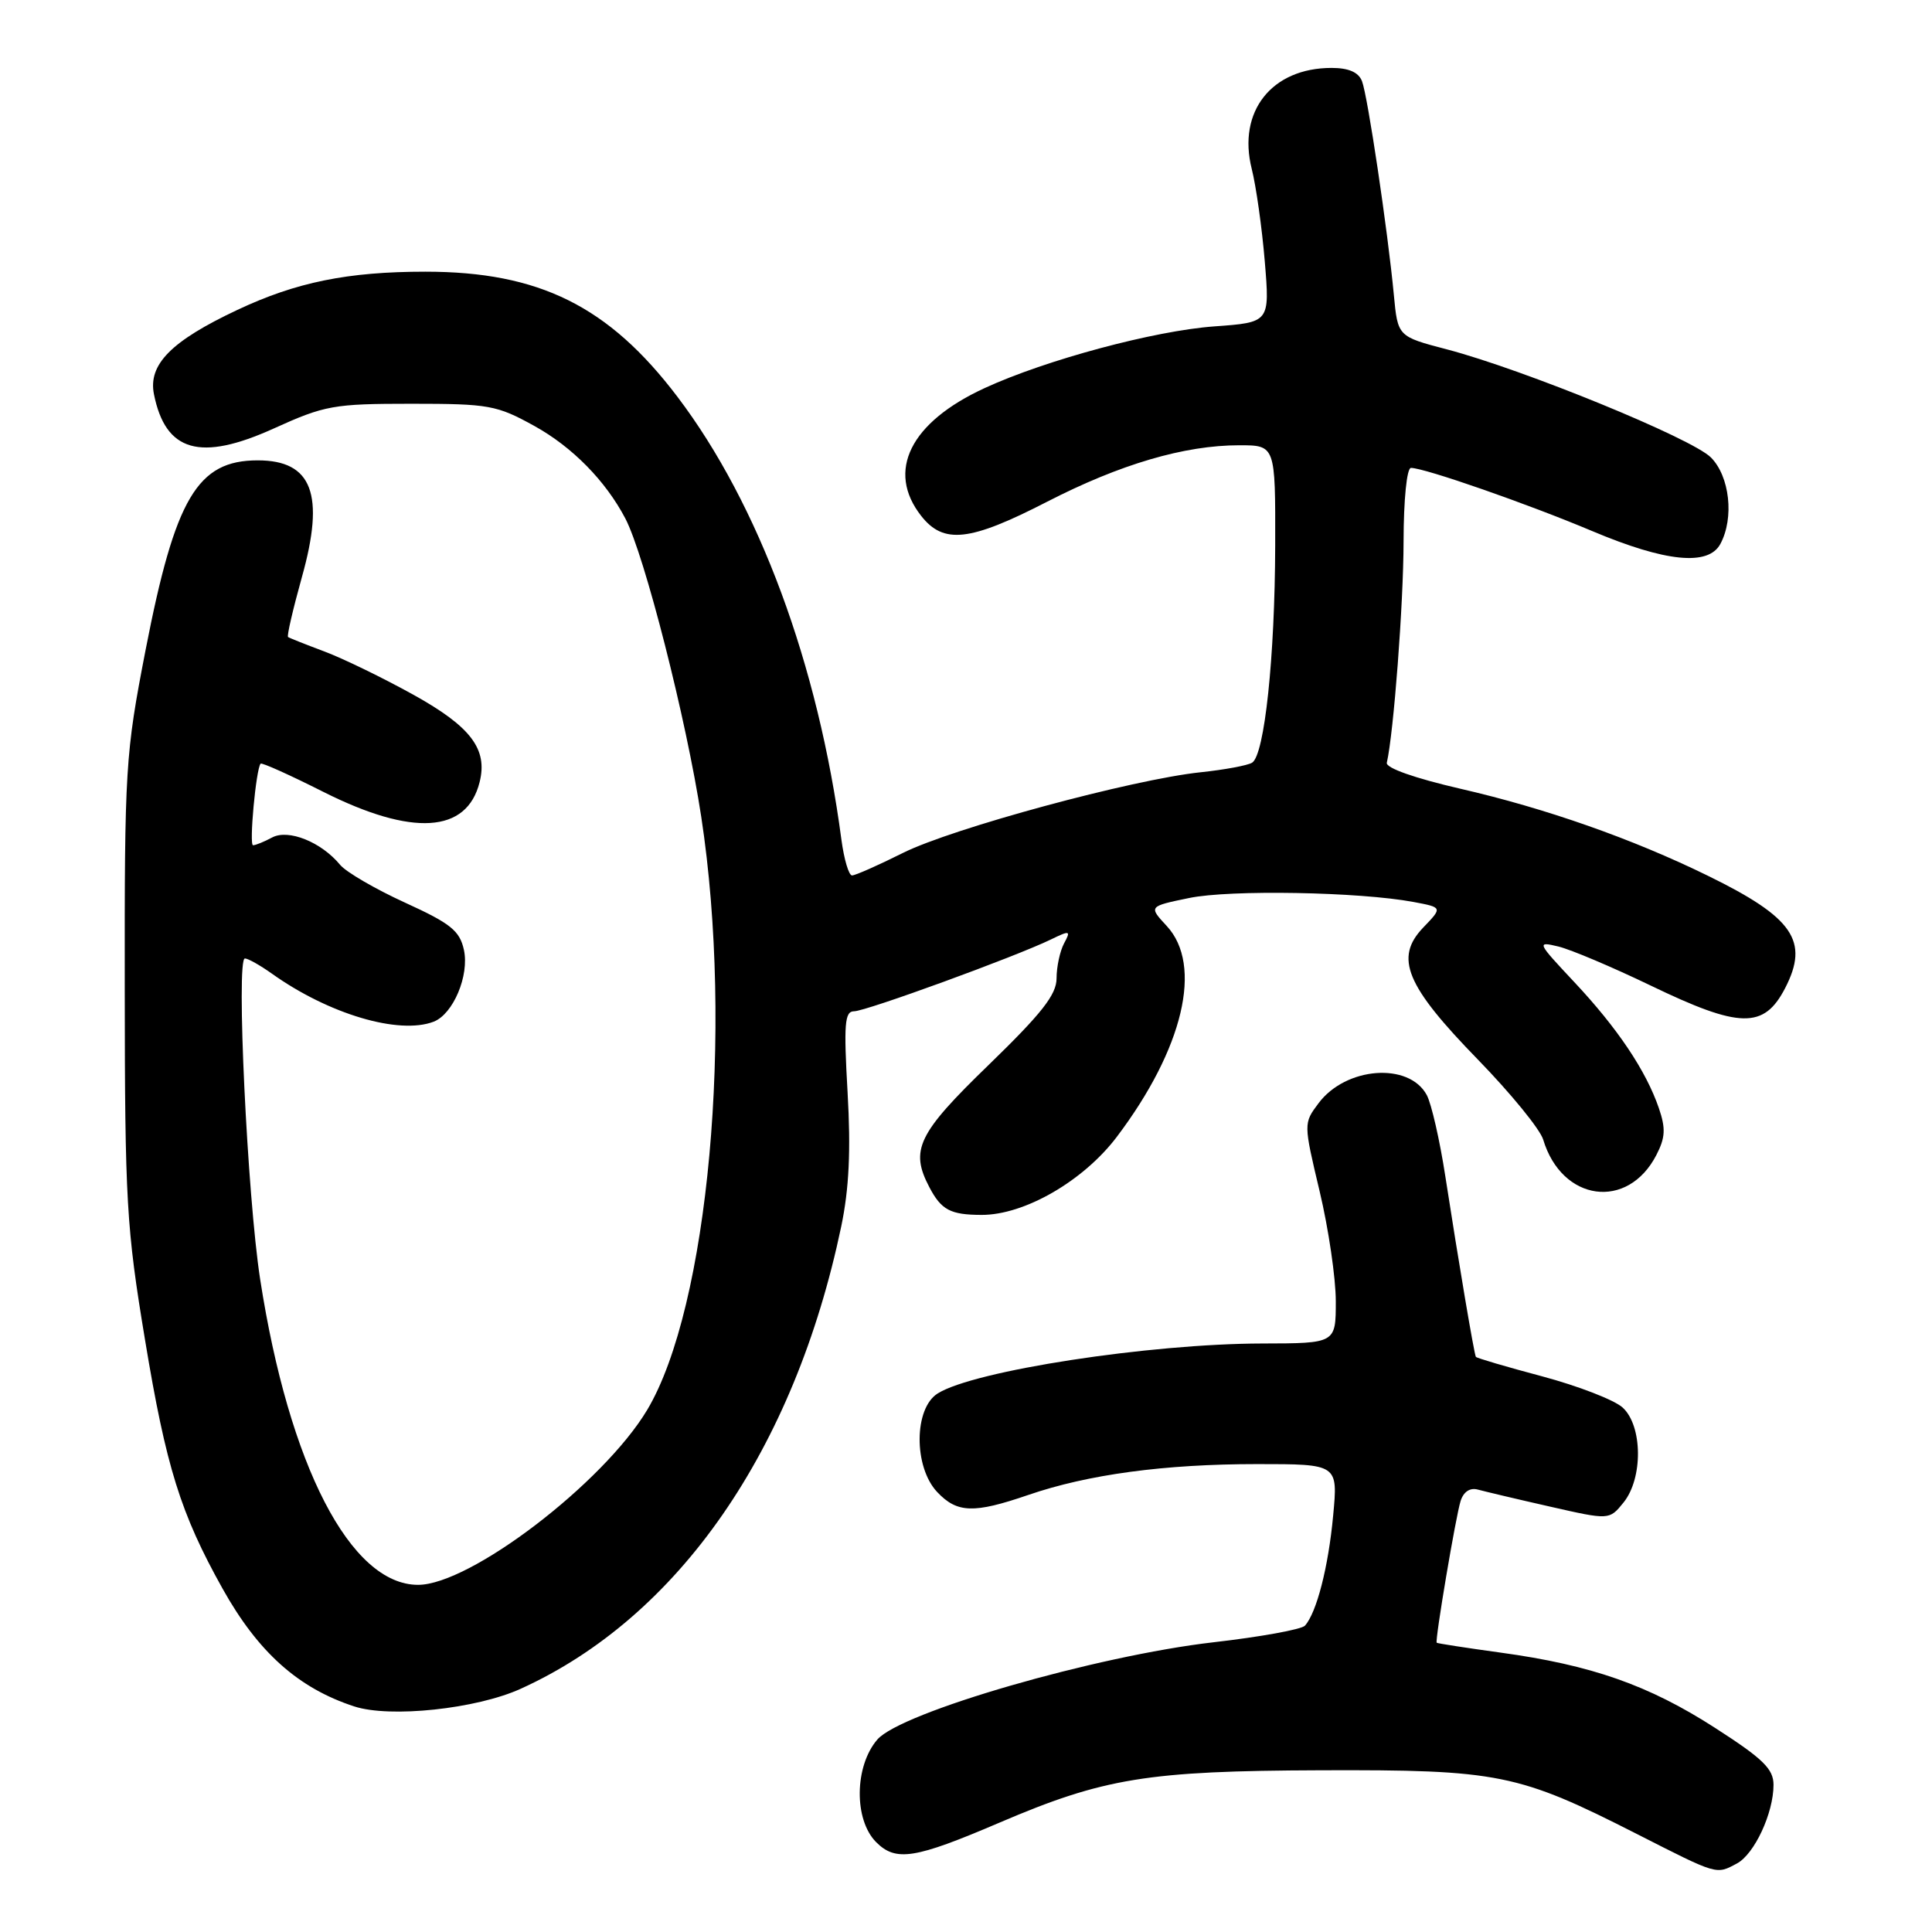 <?xml version="1.0" encoding="UTF-8" standalone="no"?>
<!DOCTYPE svg PUBLIC "-//W3C//DTD SVG 1.1//EN" "http://www.w3.org/Graphics/SVG/1.1/DTD/svg11.dtd" >
<svg xmlns="http://www.w3.org/2000/svg" xmlns:xlink="http://www.w3.org/1999/xlink" version="1.1" viewBox="0 0 256 256">
 <g >
 <path fill="currentColor"
d=" M 230.15 246.92 C 232.47 245.68 235.00 240.25 235.00 236.50 C 235.00 234.39 233.61 233.04 227.25 228.95 C 218.45 223.28 210.87 220.63 198.84 218.98 C 194.25 218.35 190.44 217.76 190.37 217.67 C 190.12 217.36 192.90 200.89 193.54 198.88 C 193.93 197.66 194.79 197.09 195.83 197.38 C 196.75 197.63 201.04 198.65 205.37 199.63 C 213.24 201.42 213.24 201.42 215.12 199.10 C 217.73 195.88 217.66 188.91 215.00 186.50 C 213.90 185.50 209.11 183.65 204.37 182.38 C 199.63 181.12 195.66 179.95 195.56 179.79 C 195.33 179.42 193.26 167.17 191.51 155.85 C 190.78 151.09 189.67 146.26 189.06 145.11 C 186.71 140.72 178.32 141.35 174.71 146.19 C 172.72 148.85 172.72 148.85 174.86 157.86 C 176.04 162.81 177.00 169.37 177.00 172.43 C 177.00 178.00 177.00 178.00 167.25 178.02 C 152.30 178.05 129.05 181.62 124.25 184.64 C 121.09 186.62 121.05 194.36 124.17 197.69 C 126.82 200.50 129.02 200.57 136.22 198.10 C 144.15 195.37 154.29 194.00 166.59 194.00 C 177.29 194.00 177.29 194.00 176.65 200.82 C 176.02 207.63 174.46 213.69 172.91 215.41 C 172.45 215.91 167.00 216.90 160.79 217.61 C 145.24 219.40 119.37 226.88 116.25 230.50 C 113.21 234.03 113.13 241.13 116.10 244.10 C 118.71 246.71 121.22 246.31 132.41 241.52 C 146.27 235.59 152.03 234.65 175.00 234.57 C 198.59 234.49 201.16 235.01 216.93 243.03 C 227.66 248.49 227.38 248.40 230.15 246.92 Z  M 69.00 223.77 C 89.92 214.28 105.26 192.13 111.47 162.50 C 112.51 157.51 112.75 152.44 112.31 144.76 C 111.79 135.67 111.92 134.00 113.17 134.00 C 114.72 134.00 134.57 126.76 139.24 124.49 C 141.79 123.25 141.92 123.29 140.99 125.01 C 140.45 126.03 140.00 128.11 140.00 129.63 C 140.00 131.79 138.05 134.27 131.00 141.11 C 121.59 150.22 120.55 152.38 123.15 157.32 C 124.73 160.33 125.94 160.97 130.05 160.98 C 135.73 161.01 143.57 156.48 147.99 150.63 C 156.81 138.95 159.42 127.90 154.60 122.70 C 152.19 120.10 152.19 120.10 157.57 118.99 C 162.96 117.87 180.12 118.17 187.32 119.52 C 191.15 120.24 191.15 120.24 188.58 122.91 C 184.75 126.92 186.27 130.59 195.84 140.41 C 200.17 144.86 204.06 149.62 204.48 151.00 C 206.95 159.22 215.67 160.41 219.47 153.06 C 220.67 150.74 220.73 149.53 219.81 146.84 C 218.11 141.87 214.31 136.21 208.60 130.13 C 203.64 124.84 203.58 124.72 206.50 125.42 C 208.15 125.82 213.63 128.14 218.68 130.57 C 230.55 136.30 233.73 136.36 236.54 130.93 C 239.76 124.69 237.63 121.58 226.30 116.04 C 216.32 111.15 204.83 107.11 193.50 104.51 C 187.48 103.12 183.60 101.76 183.76 101.07 C 184.67 97.11 185.97 79.98 185.98 71.75 C 185.99 66.19 186.41 62.00 186.96 62.00 C 188.76 62.00 202.47 66.78 211.00 70.38 C 220.71 74.47 226.37 75.04 227.96 72.07 C 229.81 68.63 229.20 63.11 226.70 60.61 C 224.17 58.08 201.91 48.97 191.71 46.29 C 185.21 44.59 185.21 44.59 184.69 39.05 C 183.88 30.51 181.23 12.71 180.47 10.75 C 180.01 9.57 178.70 9.00 176.44 9.00 C 168.51 9.00 163.95 14.77 165.86 22.37 C 166.44 24.67 167.22 30.19 167.59 34.64 C 168.26 42.72 168.26 42.72 160.88 43.25 C 152.96 43.83 138.63 47.67 130.50 51.41 C 120.61 55.95 117.39 62.42 122.07 68.37 C 125.04 72.14 128.51 71.75 138.73 66.49 C 148.44 61.50 156.95 59.00 164.21 59.00 C 169.00 59.00 169.00 59.00 168.97 72.25 C 168.93 87.12 167.56 100.03 165.91 101.06 C 165.31 101.43 162.23 102.00 159.08 102.33 C 150.07 103.28 126.20 109.74 119.64 113.02 C 116.36 114.66 113.33 116.00 112.90 116.00 C 112.47 116.00 111.84 113.86 111.49 111.25 C 108.42 88.04 100.56 66.81 89.76 52.57 C 80.66 40.57 71.45 36.00 56.37 36.00 C 46.08 36.00 39.24 37.39 31.44 41.07 C 22.68 45.19 19.61 48.30 20.40 52.24 C 21.93 59.88 26.53 61.19 36.27 56.78 C 43.03 53.71 44.21 53.50 54.50 53.50 C 64.81 53.50 65.83 53.69 70.82 56.45 C 75.84 59.23 80.25 63.72 82.86 68.70 C 85.40 73.55 90.97 95.41 92.92 108.24 C 97.23 136.48 93.87 173.26 85.75 186.83 C 79.94 196.53 62.29 210.00 55.40 210.00 C 46.45 210.00 38.30 194.22 34.47 169.50 C 32.77 158.49 31.27 127.00 32.45 127.00 C 32.86 127.00 34.46 127.90 36.01 129.00 C 43.55 134.38 52.86 137.14 57.46 135.38 C 60.05 134.38 62.21 129.25 61.47 125.86 C 60.91 123.32 59.71 122.36 53.66 119.60 C 49.72 117.80 45.86 115.55 45.07 114.60 C 42.58 111.57 38.21 109.82 36.06 110.97 C 35.00 111.54 33.86 112.00 33.53 112.00 C 32.99 112.00 33.92 101.92 34.53 101.19 C 34.68 101.01 38.43 102.70 42.87 104.94 C 54.66 110.86 61.86 110.41 63.55 103.64 C 64.65 99.27 62.40 96.29 54.80 92.07 C 50.78 89.84 45.48 87.26 43.00 86.33 C 40.52 85.40 38.35 84.54 38.17 84.41 C 37.99 84.28 38.82 80.72 40.00 76.48 C 43.08 65.51 41.38 61.00 34.15 61.00 C 26.15 61.00 23.21 65.98 19.29 86.13 C 16.61 99.96 16.50 101.65 16.53 131.00 C 16.55 159.27 16.75 162.67 19.22 177.56 C 22.00 194.37 23.93 200.55 29.49 210.50 C 34.20 218.93 39.52 223.69 46.94 226.11 C 51.68 227.66 63.11 226.45 69.00 223.77 Z "/>
</g>
</svg>